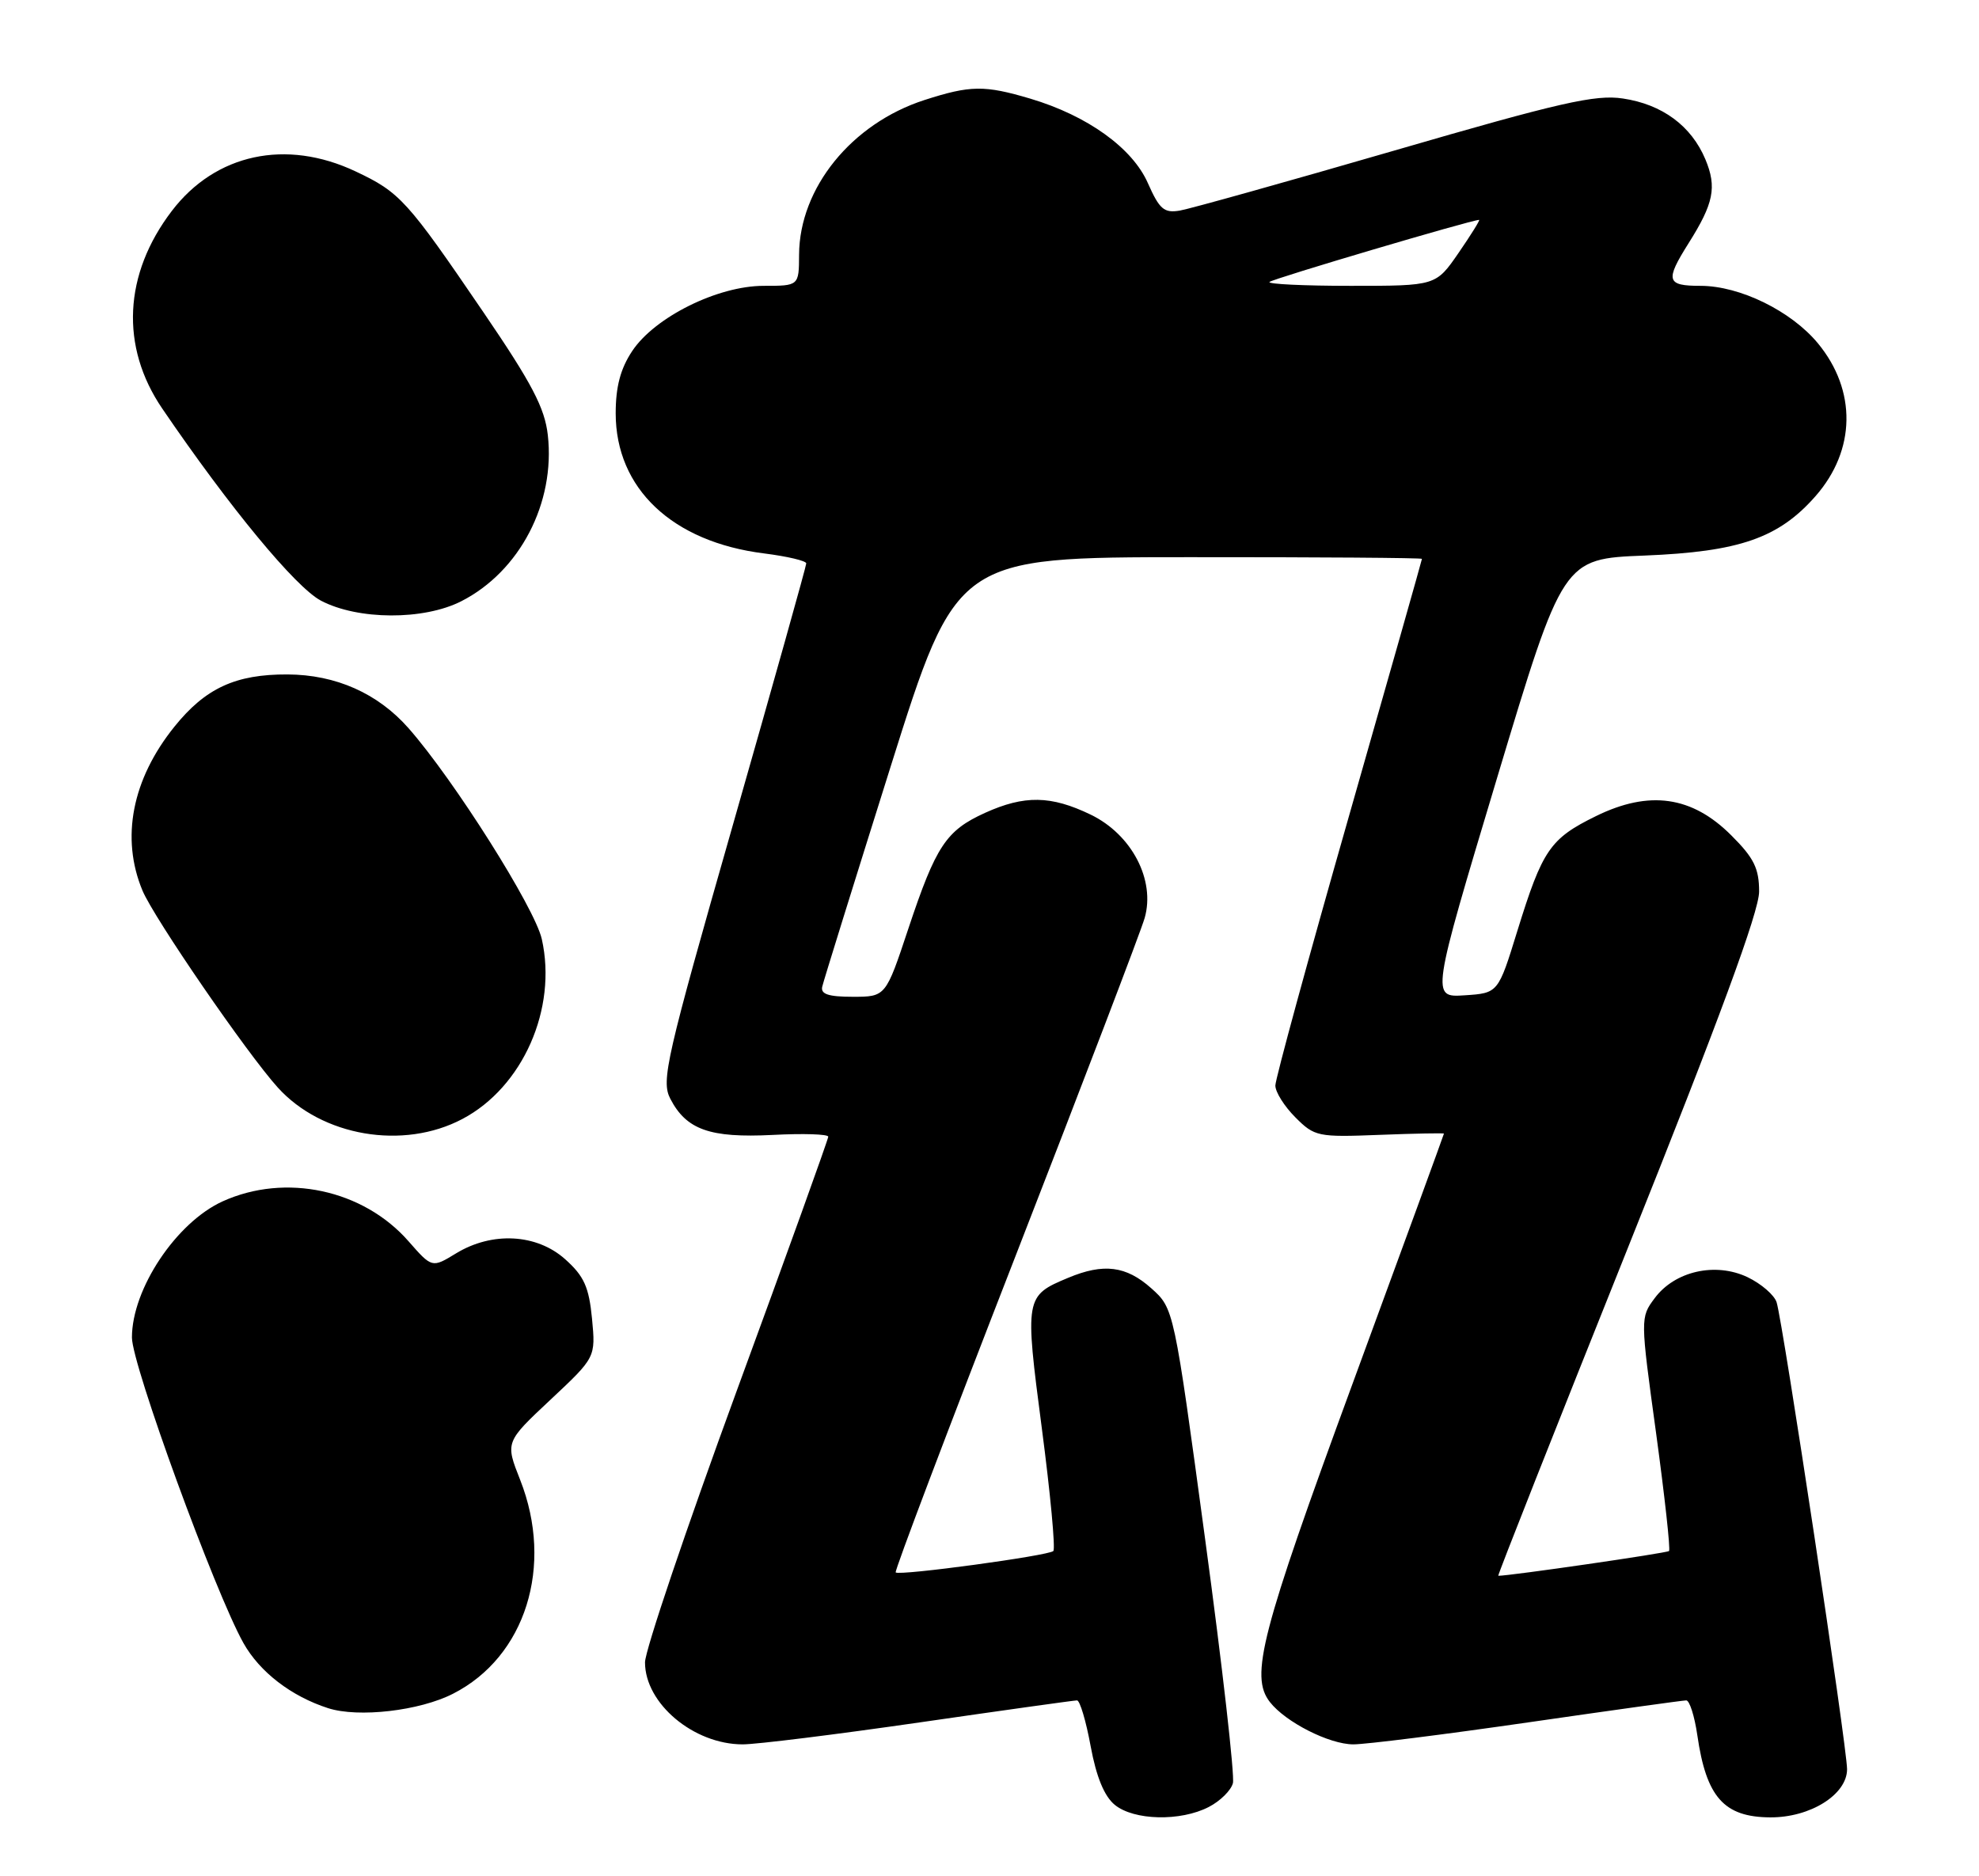 <?xml version="1.0" encoding="UTF-8" standalone="no"?>
<!DOCTYPE svg PUBLIC "-//W3C//DTD SVG 1.1//EN" "http://www.w3.org/Graphics/SVG/1.1/DTD/svg11.dtd" >
<svg xmlns="http://www.w3.org/2000/svg" xmlns:xlink="http://www.w3.org/1999/xlink" version="1.1" viewBox="0 0 270 256">
 <g >
 <path fill="currentColor"
d=" M 164.92 246.54 C 166.48 245.74 167.96 244.27 168.21 243.29 C 168.47 242.30 166.77 227.33 164.42 210.01 C 160.16 178.53 160.16 178.53 157.07 175.77 C 153.64 172.71 150.56 172.32 145.72 174.35 C 139.84 176.80 139.80 177.03 142.14 194.88 C 143.31 203.79 144.01 211.32 143.71 211.62 C 143.07 212.26 122.69 215.03 122.20 214.54 C 122.02 214.36 129.38 194.92 138.56 171.35 C 147.73 147.78 155.66 127.04 156.17 125.25 C 157.65 120.07 154.41 113.86 148.81 111.15 C 143.39 108.53 139.77 108.47 134.38 110.91 C 129.08 113.32 127.69 115.41 123.93 126.70 C 120.84 136.00 120.84 136.00 116.34 136.00 C 113.03 136.00 111.94 135.64 112.18 134.62 C 112.35 133.86 116.55 120.36 121.50 104.63 C 130.50 76.03 130.50 76.03 162.25 76.02 C 179.71 76.01 194.00 76.11 194.00 76.25 C 194.00 76.39 189.50 92.25 184.00 111.50 C 178.50 130.75 174.00 147.23 174.00 148.11 C 174.00 149.00 175.23 150.95 176.73 152.45 C 179.35 155.08 179.80 155.17 188.23 154.84 C 193.05 154.65 197.00 154.58 197.00 154.67 C 197.00 154.76 191.38 170.16 184.50 188.88 C 172.02 222.86 170.51 228.70 173.25 232.22 C 175.39 234.97 181.35 237.99 184.63 238.00 C 186.35 238.00 197.09 236.65 208.50 235.00 C 219.91 233.35 229.61 232.00 230.06 232.00 C 230.51 232.00 231.19 234.14 231.57 236.75 C 232.79 245.20 235.20 247.92 241.50 247.96 C 246.97 248.00 252.00 244.85 252.00 241.39 C 252.00 238.41 243.26 180.49 242.39 177.69 C 242.08 176.70 240.30 175.16 238.43 174.26 C 234.04 172.17 228.48 173.43 225.74 177.14 C 223.79 179.75 223.79 179.87 225.94 195.50 C 227.12 204.16 227.92 211.41 227.71 211.62 C 227.43 211.90 206.05 215.00 204.41 215.00 C 204.28 215.00 212.24 194.87 222.09 170.27 C 234.56 139.13 240.00 124.36 240.00 121.65 C 240.00 118.49 239.30 117.06 236.21 113.98 C 230.85 108.61 225.01 107.78 217.74 111.35 C 211.48 114.42 210.44 115.94 207.02 127.00 C 204.40 135.50 204.40 135.50 199.82 135.80 C 195.25 136.10 195.25 136.10 204.24 106.17 C 213.24 76.24 213.24 76.24 224.37 75.80 C 237.30 75.28 242.67 73.42 247.70 67.69 C 253.20 61.42 253.33 53.28 248.03 46.85 C 244.39 42.44 237.38 39.00 232.01 39.00 C 227.36 39.00 227.16 38.30 230.35 33.23 C 233.81 27.75 234.26 25.55 232.67 21.74 C 230.75 17.17 226.79 14.24 221.42 13.44 C 217.67 12.87 212.84 13.97 190.24 20.54 C 175.53 24.81 162.36 28.49 160.98 28.73 C 158.82 29.10 158.19 28.56 156.61 24.99 C 154.50 20.19 148.36 15.78 140.57 13.46 C 134.29 11.60 132.39 11.63 126.12 13.65 C 116.19 16.86 109.07 25.64 109.02 34.75 C 109.00 39.00 109.00 39.00 104.18 39.00 C 97.92 39.00 89.32 43.27 86.25 47.90 C 84.65 50.31 84.00 52.77 84.00 56.40 C 84.01 66.66 91.73 73.95 104.26 75.51 C 107.42 75.91 110.00 76.52 110.00 76.87 C 110.00 77.22 105.52 93.19 100.04 112.37 C 90.86 144.49 90.18 147.45 91.45 149.91 C 93.64 154.14 96.85 155.28 105.40 154.85 C 109.58 154.63 113.00 154.74 113.00 155.09 C 113.00 155.43 107.38 171.05 100.50 189.80 C 93.63 208.55 88.00 225.20 88.00 226.81 C 88.00 232.43 94.64 238.00 101.33 238.00 C 103.22 238.00 114.09 236.65 125.50 235.00 C 136.91 233.35 146.55 232.00 146.94 232.00 C 147.33 232.00 148.17 234.81 148.80 238.25 C 149.57 242.43 150.66 245.08 152.09 246.25 C 154.70 248.39 161.06 248.54 164.92 246.54 Z  M 61.81 231.09 C 71.71 226.05 75.59 213.66 70.97 201.92 C 68.93 196.76 68.93 196.76 75.10 190.98 C 81.27 185.20 81.27 185.20 80.77 179.91 C 80.35 175.58 79.68 174.11 77.11 171.81 C 73.22 168.33 67.14 168.01 62.22 171.01 C 58.94 173.01 58.94 173.01 55.73 169.35 C 49.55 162.30 38.94 160.03 30.38 163.91 C 24.05 166.79 18.00 175.86 18.00 182.49 C 18.00 186.22 29.33 217.25 33.21 224.17 C 35.44 228.14 39.74 231.44 44.76 233.06 C 48.89 234.39 57.24 233.43 61.81 231.09 Z  M 63.09 152.67 C 71.33 148.32 76.05 137.63 73.92 128.13 C 72.96 123.86 61.96 106.44 55.76 99.38 C 51.56 94.60 45.83 92.05 39.22 92.02 C 32.14 91.99 28.03 93.89 23.81 99.13 C 18.01 106.32 16.45 114.35 19.44 121.51 C 21.01 125.26 33.70 143.74 37.90 148.38 C 43.93 155.05 55.02 156.94 63.09 152.67 Z  M 62.94 82.03 C 70.92 77.96 75.78 68.62 74.74 59.36 C 74.32 55.65 72.57 52.31 65.96 42.61 C 55.53 27.30 54.57 26.24 48.50 23.38 C 39.02 18.91 29.40 20.98 23.45 28.77 C 16.86 37.40 16.38 47.30 22.14 55.75 C 31.32 69.23 40.32 80.12 43.78 81.95 C 48.83 84.61 57.80 84.65 62.94 82.03 Z  M 173.20 38.47 C 173.63 38.03 200.77 30.00 201.80 30.00 C 201.96 30.00 200.70 32.03 199.00 34.50 C 195.90 39.00 195.90 39.00 184.29 39.00 C 177.90 39.00 172.91 38.76 173.20 38.47 Z "/>
</g>
</svg>